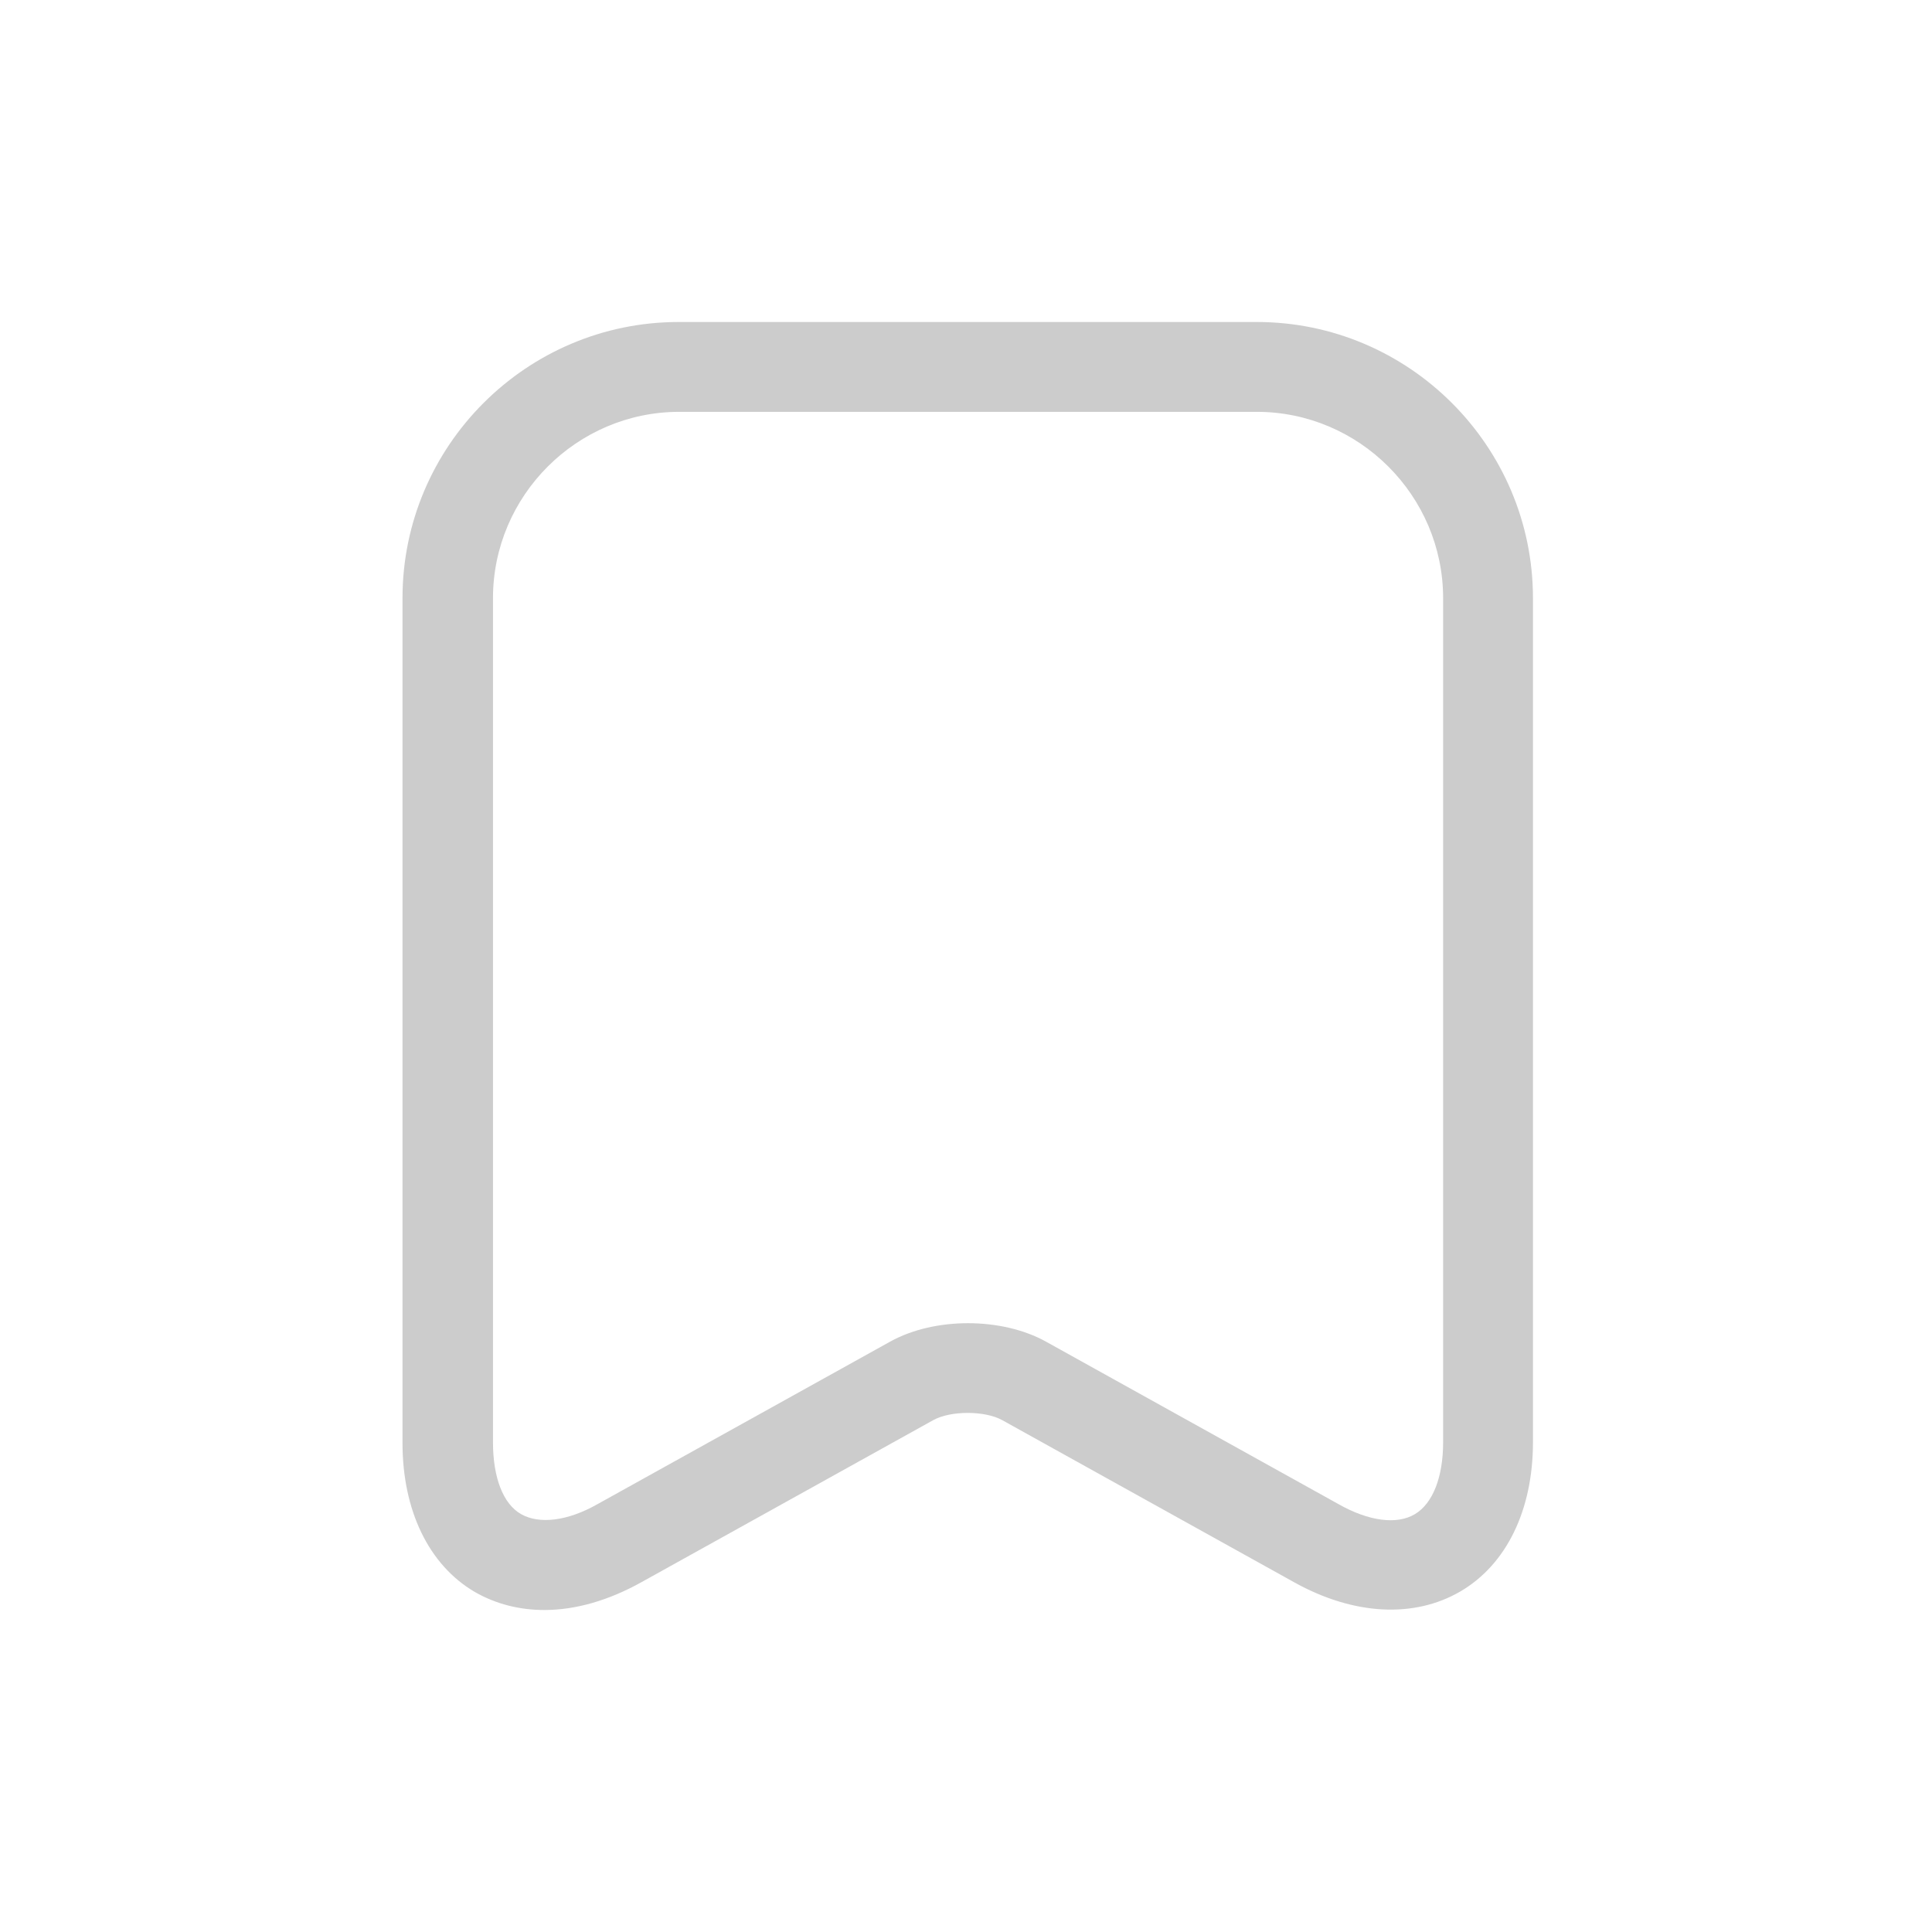 <svg width="24" height="24" viewBox="0 0 24 24" fill="none" xmlns="http://www.w3.org/2000/svg">
<path d="M6.764 20C6.451 20 6.161 19.926 5.9 19.777C5.327 19.442 5 18.765 5 17.924V7.431C5 5.54 6.54 4 8.431 4H15.612C17.502 4 19.043 5.54 19.043 7.431V17.916C19.043 18.757 18.715 19.434 18.142 19.769C17.569 20.104 16.818 20.067 16.081 19.658L12.449 17.641C12.233 17.522 11.809 17.522 11.594 17.641L7.962 19.658C7.56 19.881 7.151 20 6.764 20ZM8.438 5.116C7.166 5.116 6.124 6.158 6.124 7.431V17.916C6.124 18.355 6.25 18.683 6.473 18.809C6.697 18.936 7.047 18.899 7.426 18.683L11.058 16.666C11.608 16.361 12.442 16.361 12.993 16.666L16.624 18.683C17.004 18.899 17.354 18.943 17.577 18.809C17.8 18.675 17.927 18.348 17.927 17.916V7.431C17.927 6.158 16.885 5.116 15.612 5.116H8.438Z" fill="#CCCCCC"/>
</svg>
